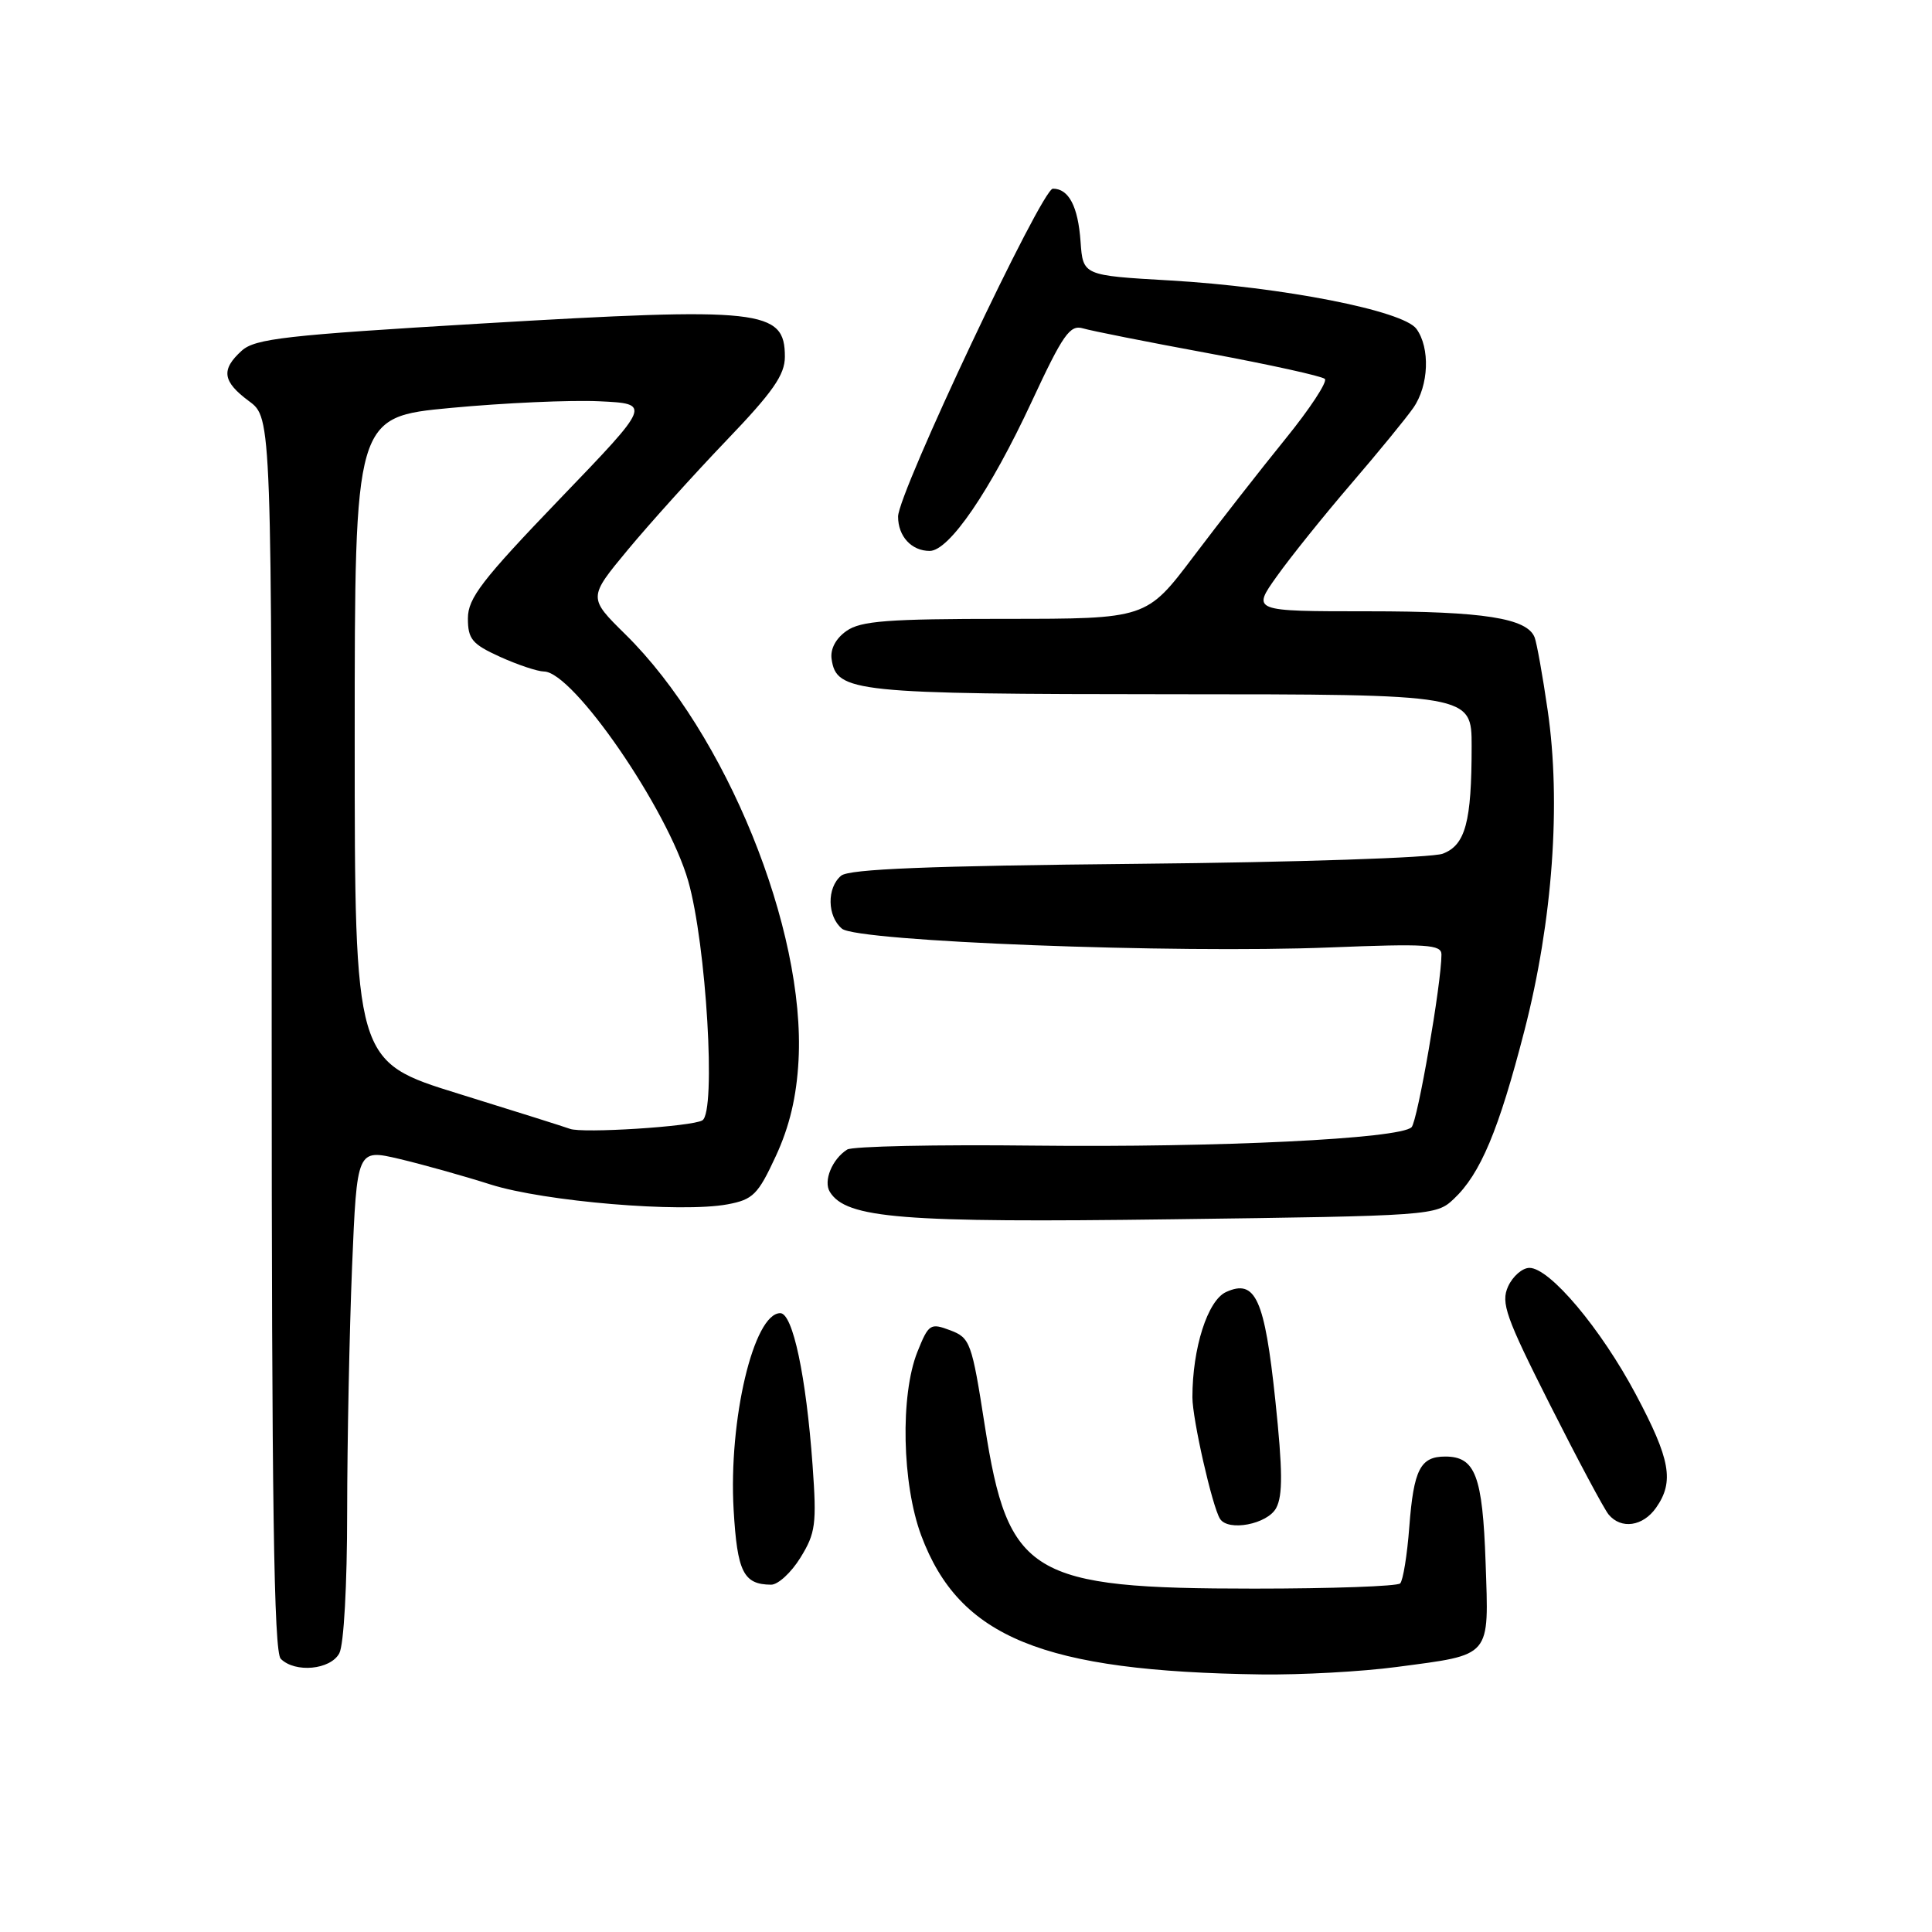 <?xml version="1.0" encoding="UTF-8" standalone="no"?>
<!DOCTYPE svg PUBLIC "-//W3C//DTD SVG 1.1//EN" "http://www.w3.org/Graphics/SVG/1.1/DTD/svg11.dtd" >
<svg xmlns="http://www.w3.org/2000/svg" xmlns:xlink="http://www.w3.org/1999/xlink" version="1.1" viewBox="0 0 256 256">
 <g >
 <path fill="currentColor"
d=" M 185.09 220.88 C 197.75 219.20 197.28 219.75 196.85 207.05 C 196.45 195.53 195.49 193.00 191.50 193.00 C 188.20 193.00 187.32 194.72 186.74 202.31 C 186.46 206.05 185.91 209.42 185.53 209.81 C 185.15 210.19 176.43 210.50 166.17 210.50 C 136.48 210.50 133.59 208.75 130.49 188.91 C 128.77 177.85 128.55 177.27 125.91 176.27 C 123.27 175.28 123.05 175.42 121.56 179.13 C 119.27 184.87 119.52 196.63 122.07 203.47 C 127.12 216.97 138.14 221.47 167.09 221.87 C 172.37 221.94 180.47 221.50 185.09 220.88 Z  M 44.96 219.07 C 45.56 217.95 46.00 209.99 46.00 200.32 C 46.01 191.07 46.30 176.47 46.65 167.87 C 47.30 152.25 47.30 152.25 52.90 153.56 C 55.98 154.29 61.42 155.81 65.00 156.95 C 72.12 159.21 90.27 160.73 96.41 159.58 C 99.78 158.95 100.44 158.29 102.80 153.19 C 104.62 149.26 105.55 145.34 105.81 140.50 C 106.75 123.15 96.19 97.17 82.87 84.06 C 77.93 79.19 77.93 79.19 83.19 72.85 C 86.09 69.36 91.96 62.85 96.23 58.39 C 102.42 51.94 104.00 49.67 104.00 47.27 C 104.00 41.00 100.98 40.67 63.78 42.87 C 37.87 44.41 33.80 44.87 32.03 46.47 C 29.25 48.99 29.48 50.55 33.00 53.16 C 36.00 55.38 36.00 55.38 36.00 136.99 C 36.00 199.13 36.29 218.89 37.20 219.80 C 39.10 221.70 43.79 221.26 44.96 219.07 Z  M 106.06 206.40 C 108.07 203.15 108.23 201.96 107.67 194.15 C 106.82 182.36 105.05 174.00 103.39 174.00 C 99.87 174.00 96.52 188.15 97.21 200.06 C 97.69 208.30 98.51 209.95 102.17 209.98 C 103.09 209.99 104.84 208.38 106.06 206.40 Z  M 169.10 199.82 C 169.99 198.16 169.96 194.81 168.99 185.57 C 167.57 172.10 166.36 169.42 162.46 171.20 C 160.02 172.31 158.00 178.63 158.00 185.15 C 158.00 188.03 160.62 199.58 161.65 201.24 C 162.72 202.97 167.95 201.97 169.10 199.82 Z  M 219.44 199.78 C 221.87 196.32 221.34 193.37 216.75 184.75 C 212.12 176.04 205.35 168.00 202.66 168.00 C 201.72 168.00 200.45 169.11 199.83 170.46 C 198.85 172.63 199.51 174.50 205.39 186.15 C 209.06 193.42 212.55 199.96 213.15 200.68 C 214.81 202.68 217.70 202.26 219.44 199.78 Z  M 192.62 158.88 C 196.17 155.55 198.59 149.77 202.01 136.50 C 205.74 122.00 206.87 106.37 205.07 94.09 C 204.41 89.53 203.63 85.20 203.35 84.47 C 202.37 81.91 196.58 81.00 181.29 81.00 C 165.88 81.00 165.88 81.00 169.19 76.36 C 171.01 73.80 175.44 68.29 179.03 64.11 C 182.63 59.92 186.34 55.39 187.28 54.03 C 189.33 51.08 189.52 46.09 187.68 43.57 C 185.91 41.16 169.96 38.03 155.00 37.16 C 143.50 36.50 143.50 36.50 143.18 32.02 C 142.85 27.35 141.62 25.00 139.51 25.00 C 138.04 25.00 119.00 65.32 119.00 68.45 C 119.00 71.07 120.78 73.00 123.19 73.00 C 125.77 73.00 131.20 65.05 136.71 53.21 C 140.85 44.31 141.77 43.00 143.50 43.51 C 144.60 43.84 152.11 45.33 160.19 46.82 C 168.26 48.32 175.17 49.84 175.55 50.21 C 175.92 50.58 173.56 54.18 170.30 58.19 C 167.04 62.21 161.57 69.21 158.14 73.75 C 151.91 82.00 151.91 82.00 133.18 82.00 C 117.64 82.00 114.06 82.27 112.17 83.60 C 110.75 84.59 110.00 86.00 110.19 87.32 C 110.83 91.73 113.13 91.97 155.25 91.99 C 195.00 92.00 195.00 92.00 195.00 98.88 C 195.00 108.92 194.18 111.98 191.17 113.12 C 189.76 113.66 171.75 114.26 150.77 114.46 C 123.08 114.73 112.53 115.15 111.46 116.03 C 109.54 117.63 109.60 121.42 111.57 123.06 C 113.61 124.75 155.62 126.37 176.25 125.54 C 189.08 125.03 191.00 125.15 191.00 126.48 C 191.00 130.29 187.83 148.57 187.04 149.36 C 185.50 150.90 161.45 152.07 137.00 151.80 C 124.07 151.65 112.94 151.89 112.26 152.32 C 110.26 153.58 109.07 156.50 109.96 157.93 C 112.13 161.45 119.48 162.04 155.38 161.56 C 189.71 161.11 190.30 161.07 192.62 158.88 Z  M 75.50 149.57 C 74.95 149.36 68.31 147.26 60.75 144.92 C 47.00 140.66 47.00 140.66 47.00 97.96 C 47.00 55.25 47.00 55.25 59.75 54.05 C 66.76 53.39 75.61 52.99 79.40 53.17 C 86.31 53.50 86.31 53.50 74.15 66.14 C 63.85 76.86 62.00 79.27 62.00 81.94 C 62.00 84.69 62.56 85.35 66.25 87.03 C 68.59 88.09 71.22 88.97 72.09 88.98 C 75.96 89.03 88.47 107.22 91.19 116.73 C 93.59 125.12 94.91 147.32 93.07 148.45 C 91.75 149.28 77.09 150.21 75.50 149.57 Z "/>
</g>
</svg>